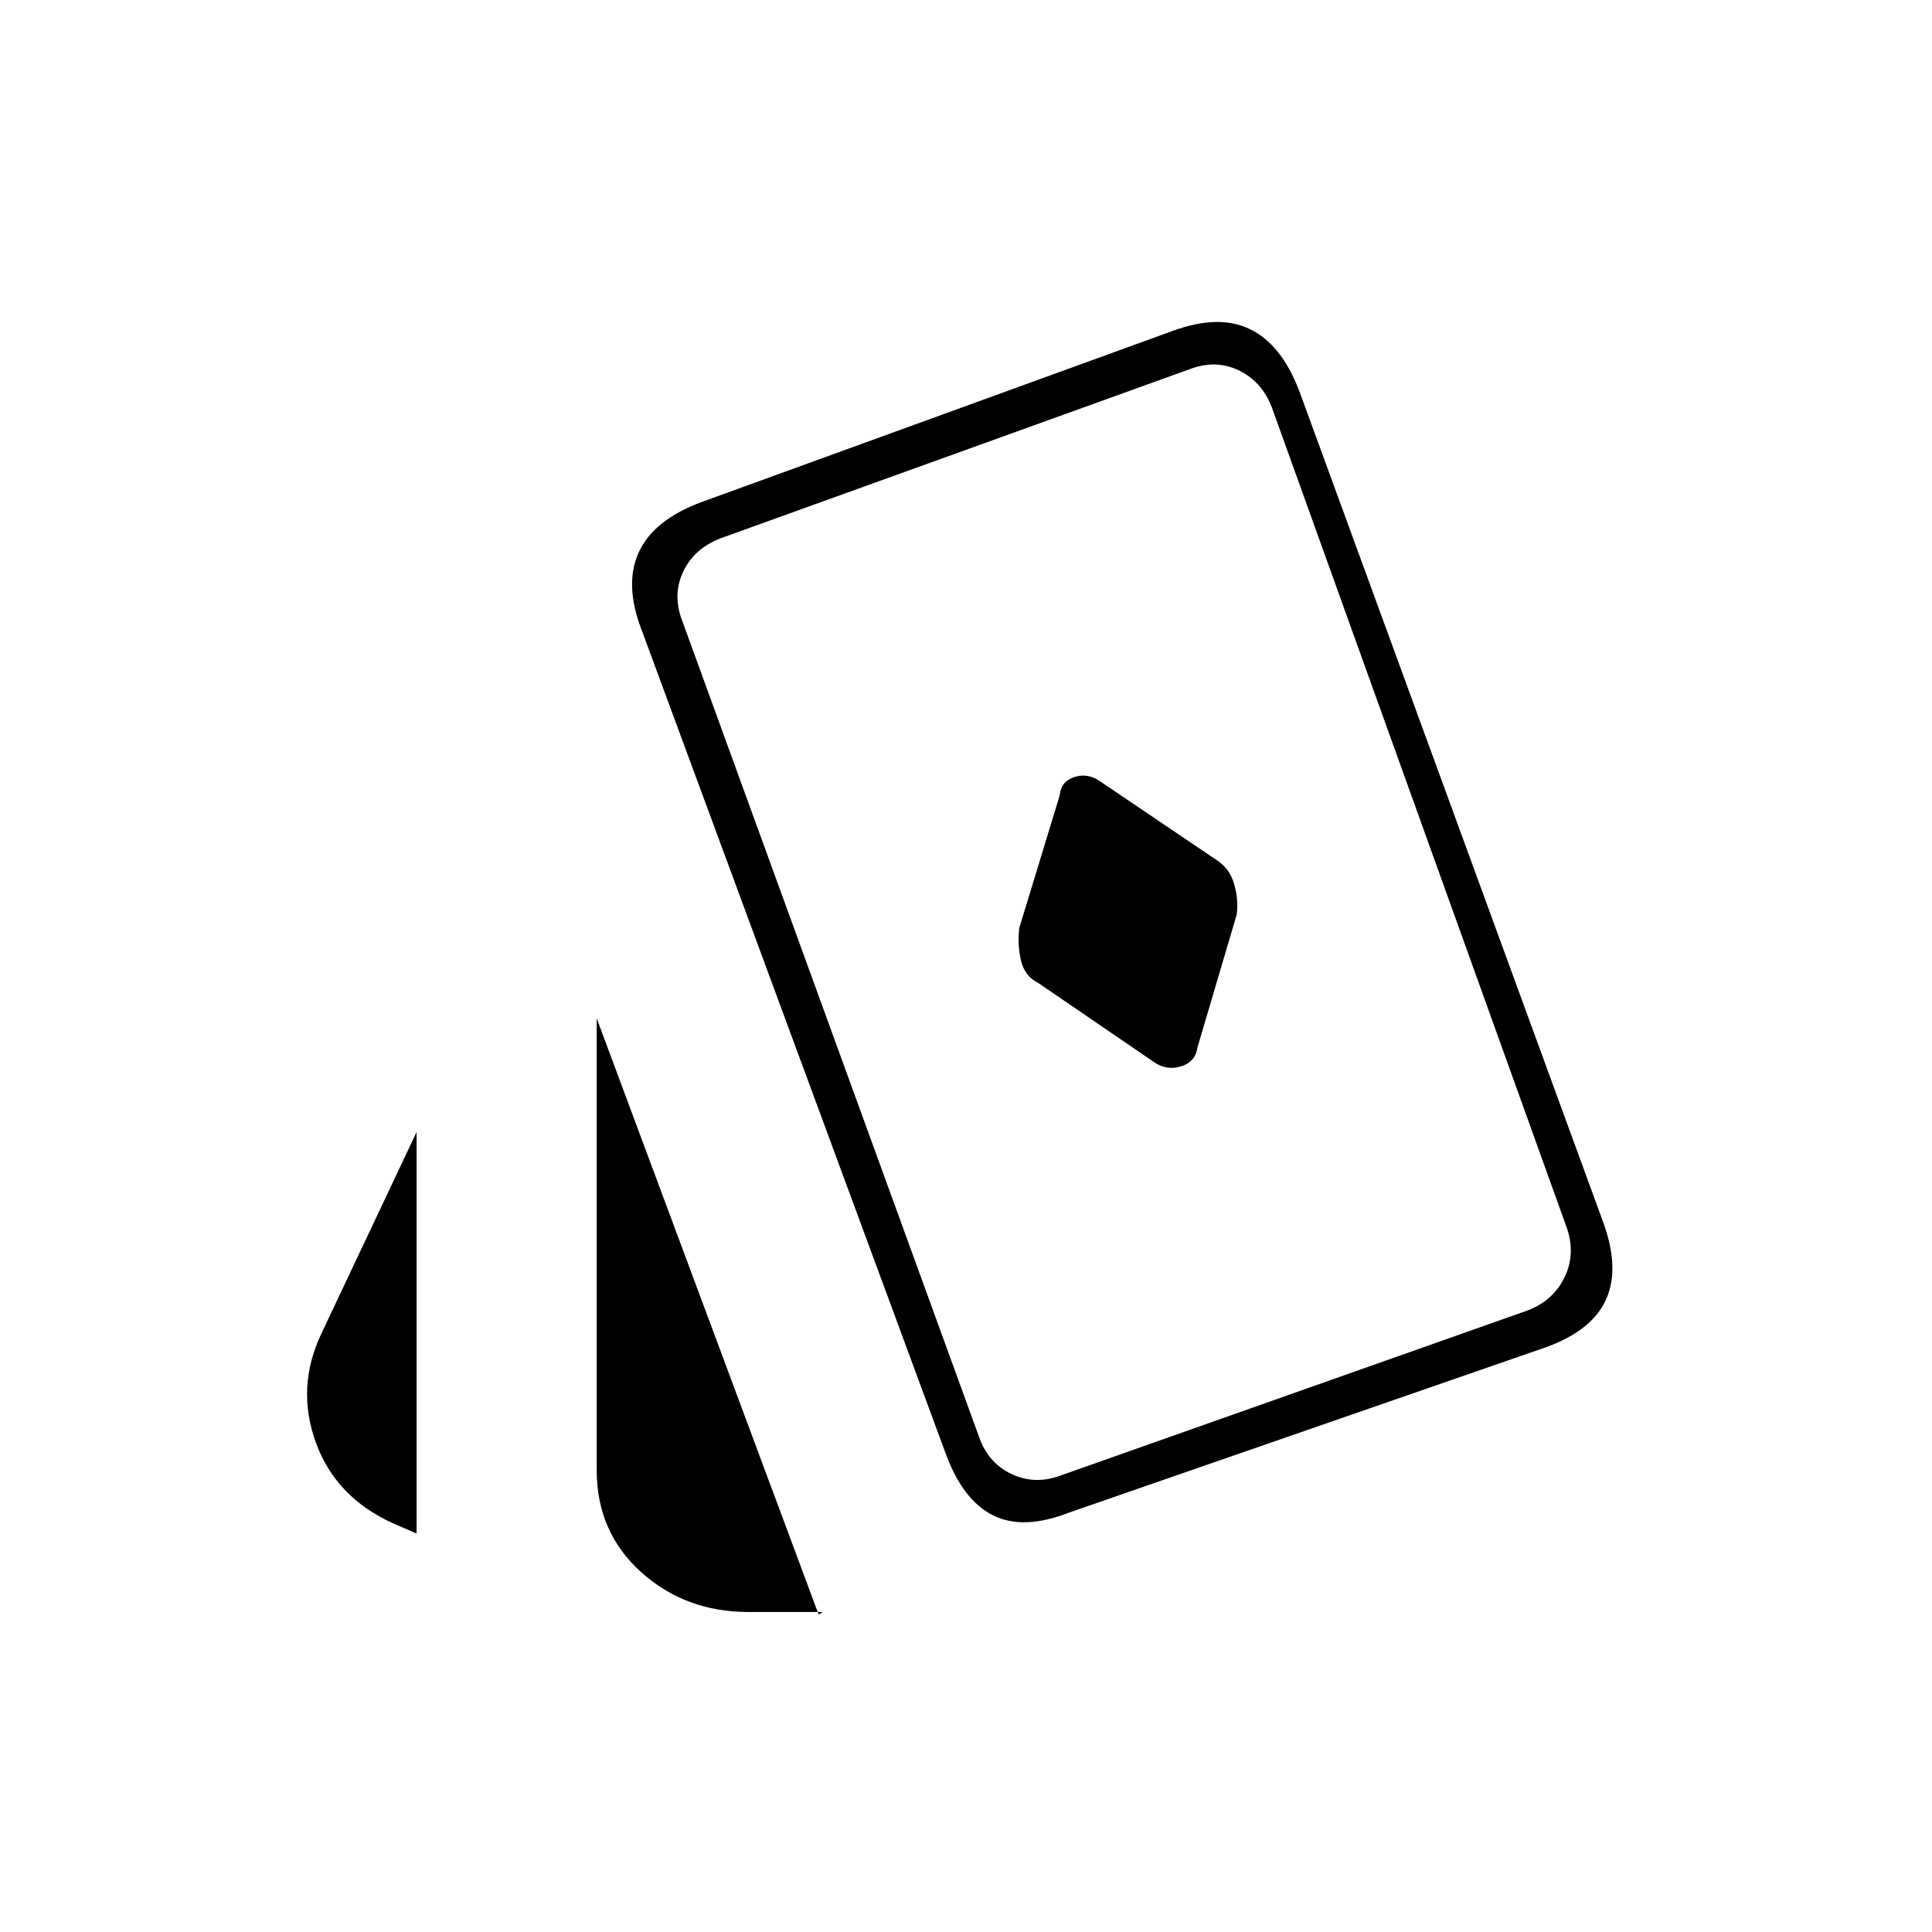 <svg xmlns="http://www.w3.org/2000/svg" height="20" viewBox="0 -960 960 960" width="20"><path d="m595-439.5 19.5-66q1-7.5-1.3-15.375T604-533l-58.461-39.5q-6.039-3.5-12.218-1.223-6.18 2.277-6.736 8.855L506.5-499q-1 8 .75 16t8.75 11.5l58.461 39.958Q580.5-428 587.25-430.25t7.75-9.25ZM207-198l-11.406-4.948q-28.697-12.87-38.645-40.263-9.949-27.394 2.749-54.139L207-397.5V-198Zm165 39q-31.438 0-53.469-19.852Q296.5-198.704 296.5-229.5V-454l110 295.5q0 1 1.25.25t.75-.75H372Zm159.5-49.5q-23 9-38 1.5T470-237.5l-151-409q-9-23-1.581-39.094 7.42-16.094 31.081-24.906l234-85q23.011-8.5 38.599-.949Q636.688-788.898 645.5-766l151 413q8.5 23.011 1.581 38.599-6.92 15.589-30.081 23.901l-236.5 82Zm-4-18.5 232-82q12.5-5 18-16.5t1-24.5L632-757.5q-5-13-16.5-18.5t-24.5-.5l-233 84q-13 5-18.5 16.5t-.5 24.5L486.5-246q4.5 13 16.25 18.5t24.75.5ZM559-502Z"/></svg>